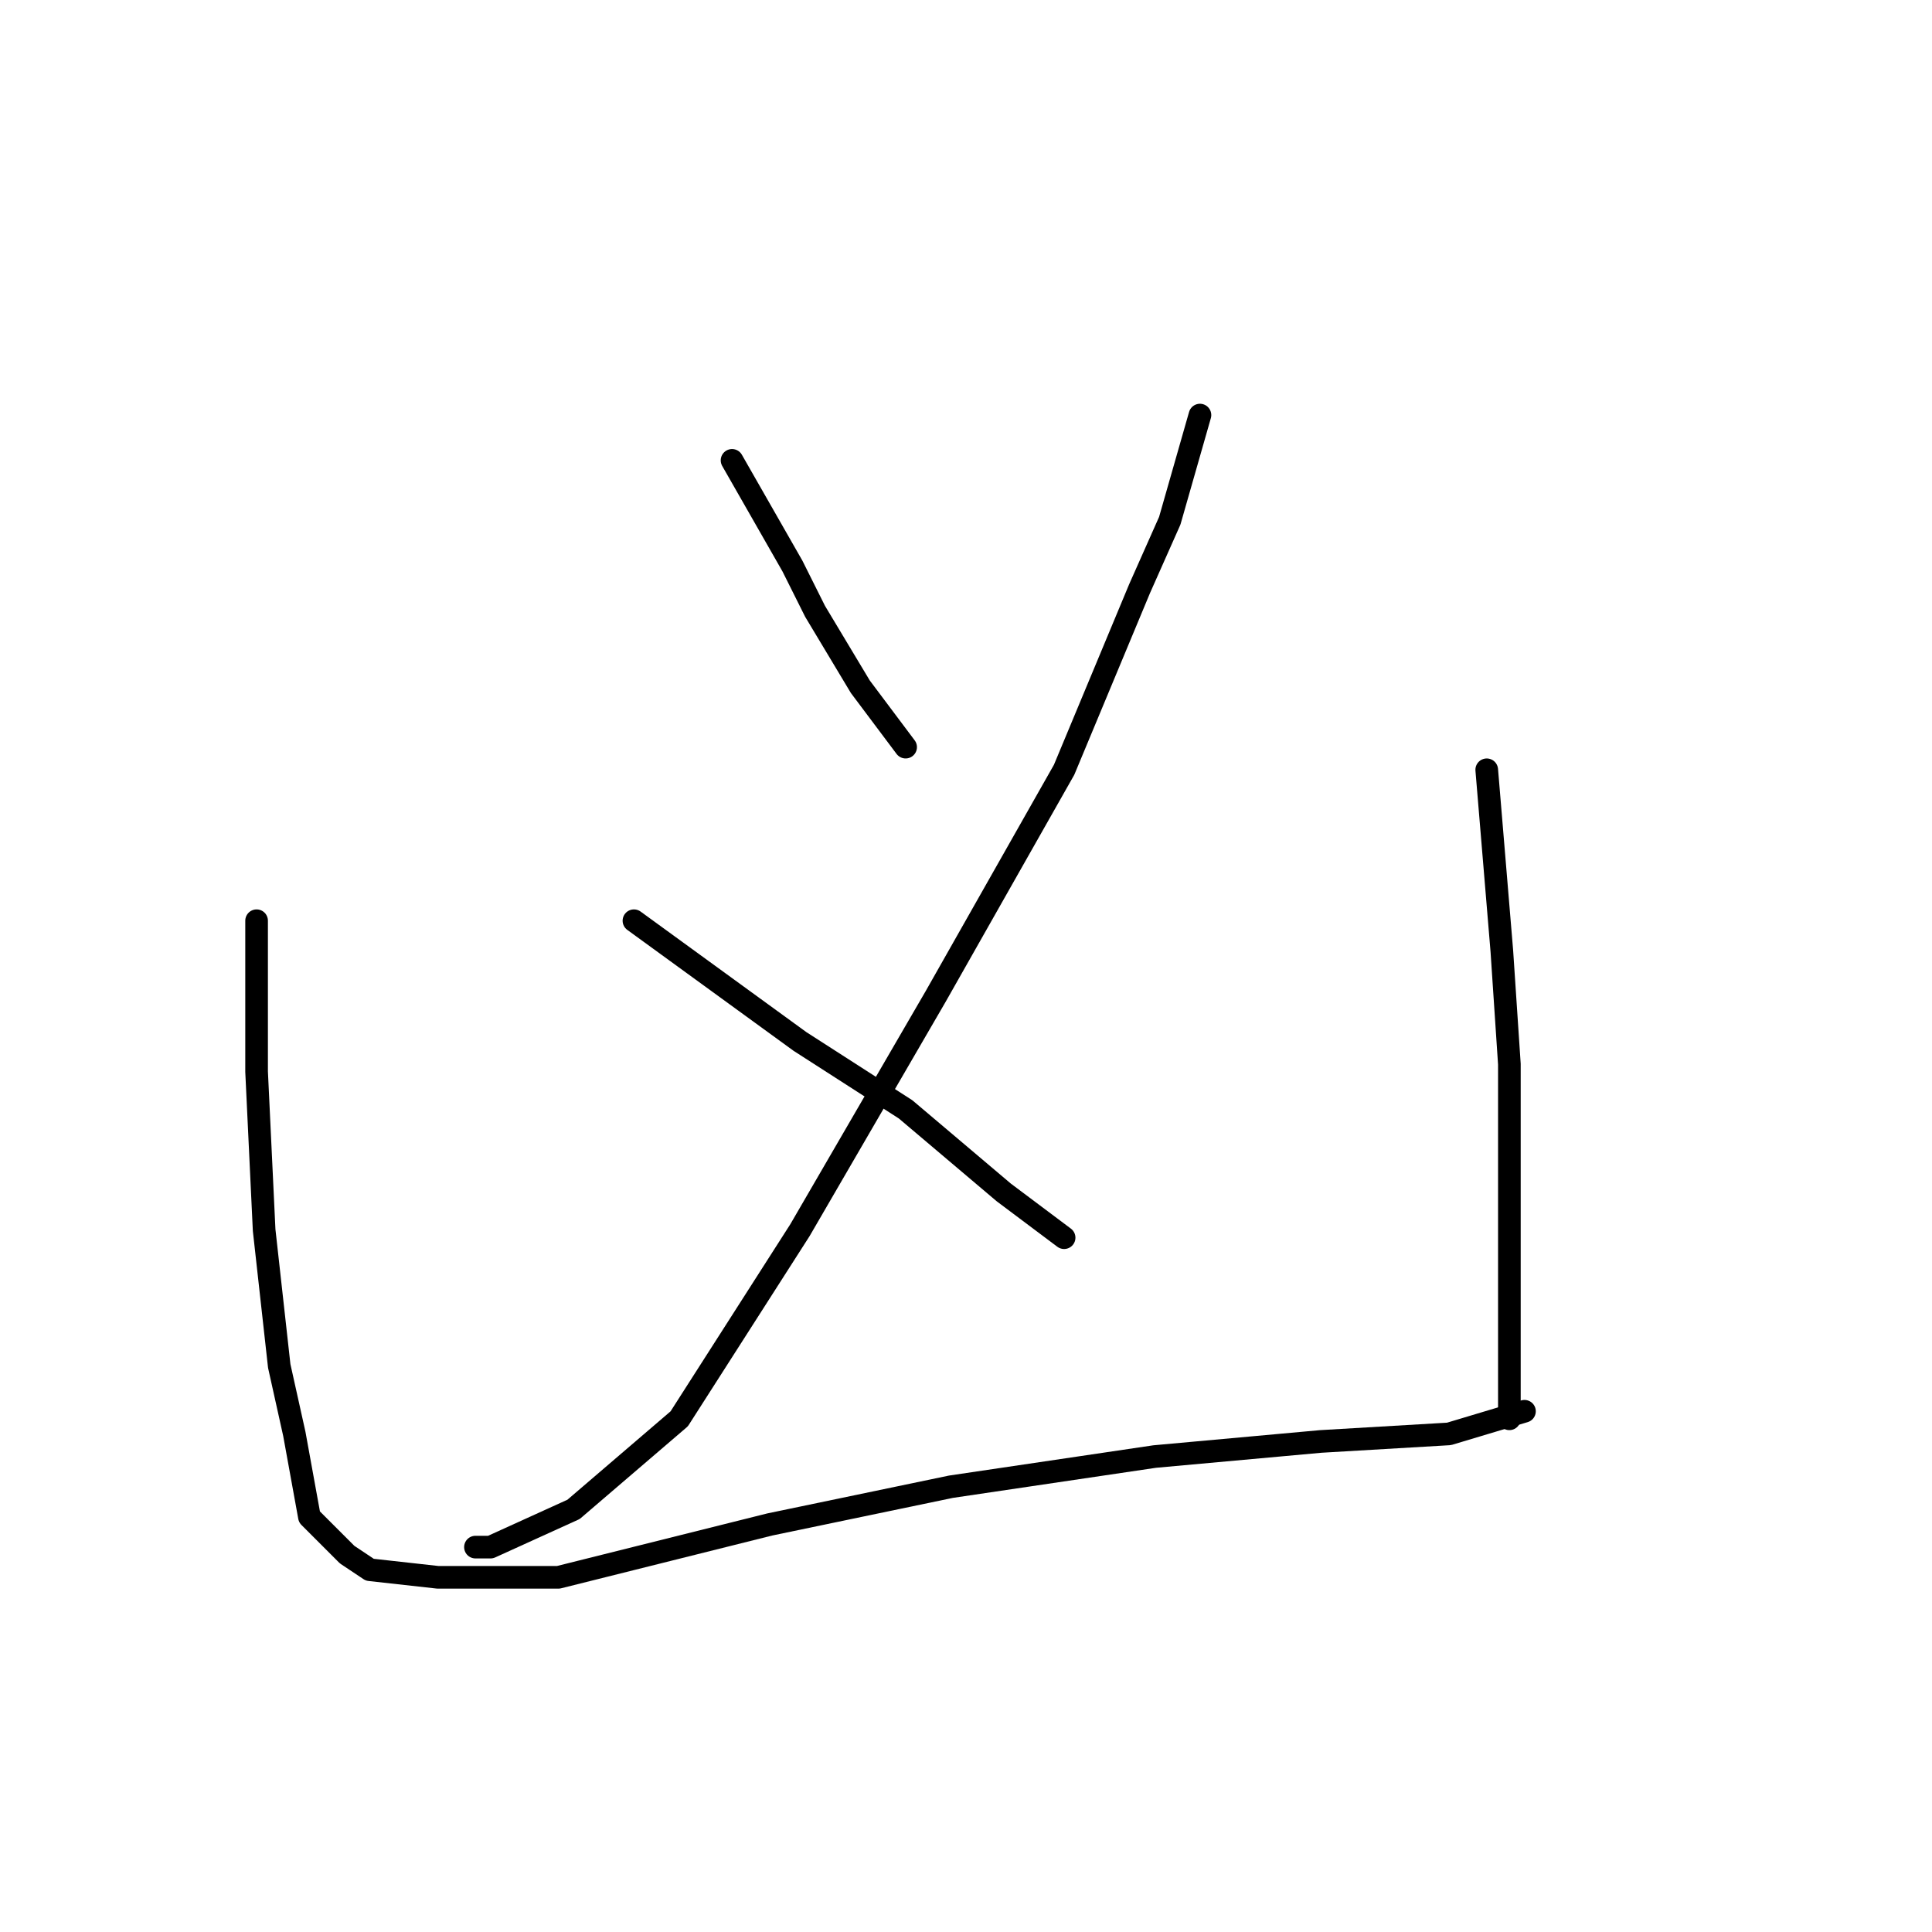 <?xml version="1.0" standalone="no"?>
    <svg width="256" height="256" xmlns="http://www.w3.org/2000/svg" version="1.1">
    <polyline stroke="black" stroke-width="3" stroke-linecap="round" fill="transparent" stroke-linejoin="round" points="97 61 101 68 105 75 108 81 114 91 120 99 120 99 " />
        <polyline stroke="black" stroke-width="3" stroke-linecap="round" fill="transparent" stroke-linejoin="round" points="159 55 157 62 155 69 151 78 141 102 124 132 106 163 90 188 76 200 65 205 63 205 63 205 " />
        <polyline stroke="black" stroke-width="3" stroke-linecap="round" fill="transparent" stroke-linejoin="round" points="84 122 95 130 106 138 120 147 133 158 141 164 141 164 " />
        <polyline stroke="black" stroke-width="3" stroke-linecap="round" fill="transparent" stroke-linejoin="round" points="34 122 34 132 34 142 35 163 37 181 39 190 41 201 46 206 49 208 58 209 74 209 102 202 126 197 153 193 175 191 192 190 202 187 202 187 " />
        <polyline stroke="black" stroke-width="3" stroke-linecap="round" fill="transparent" stroke-linejoin="round" points="197 102 198 114 199 126 200 141 200 164 200 188 200 188 " />
        </svg>